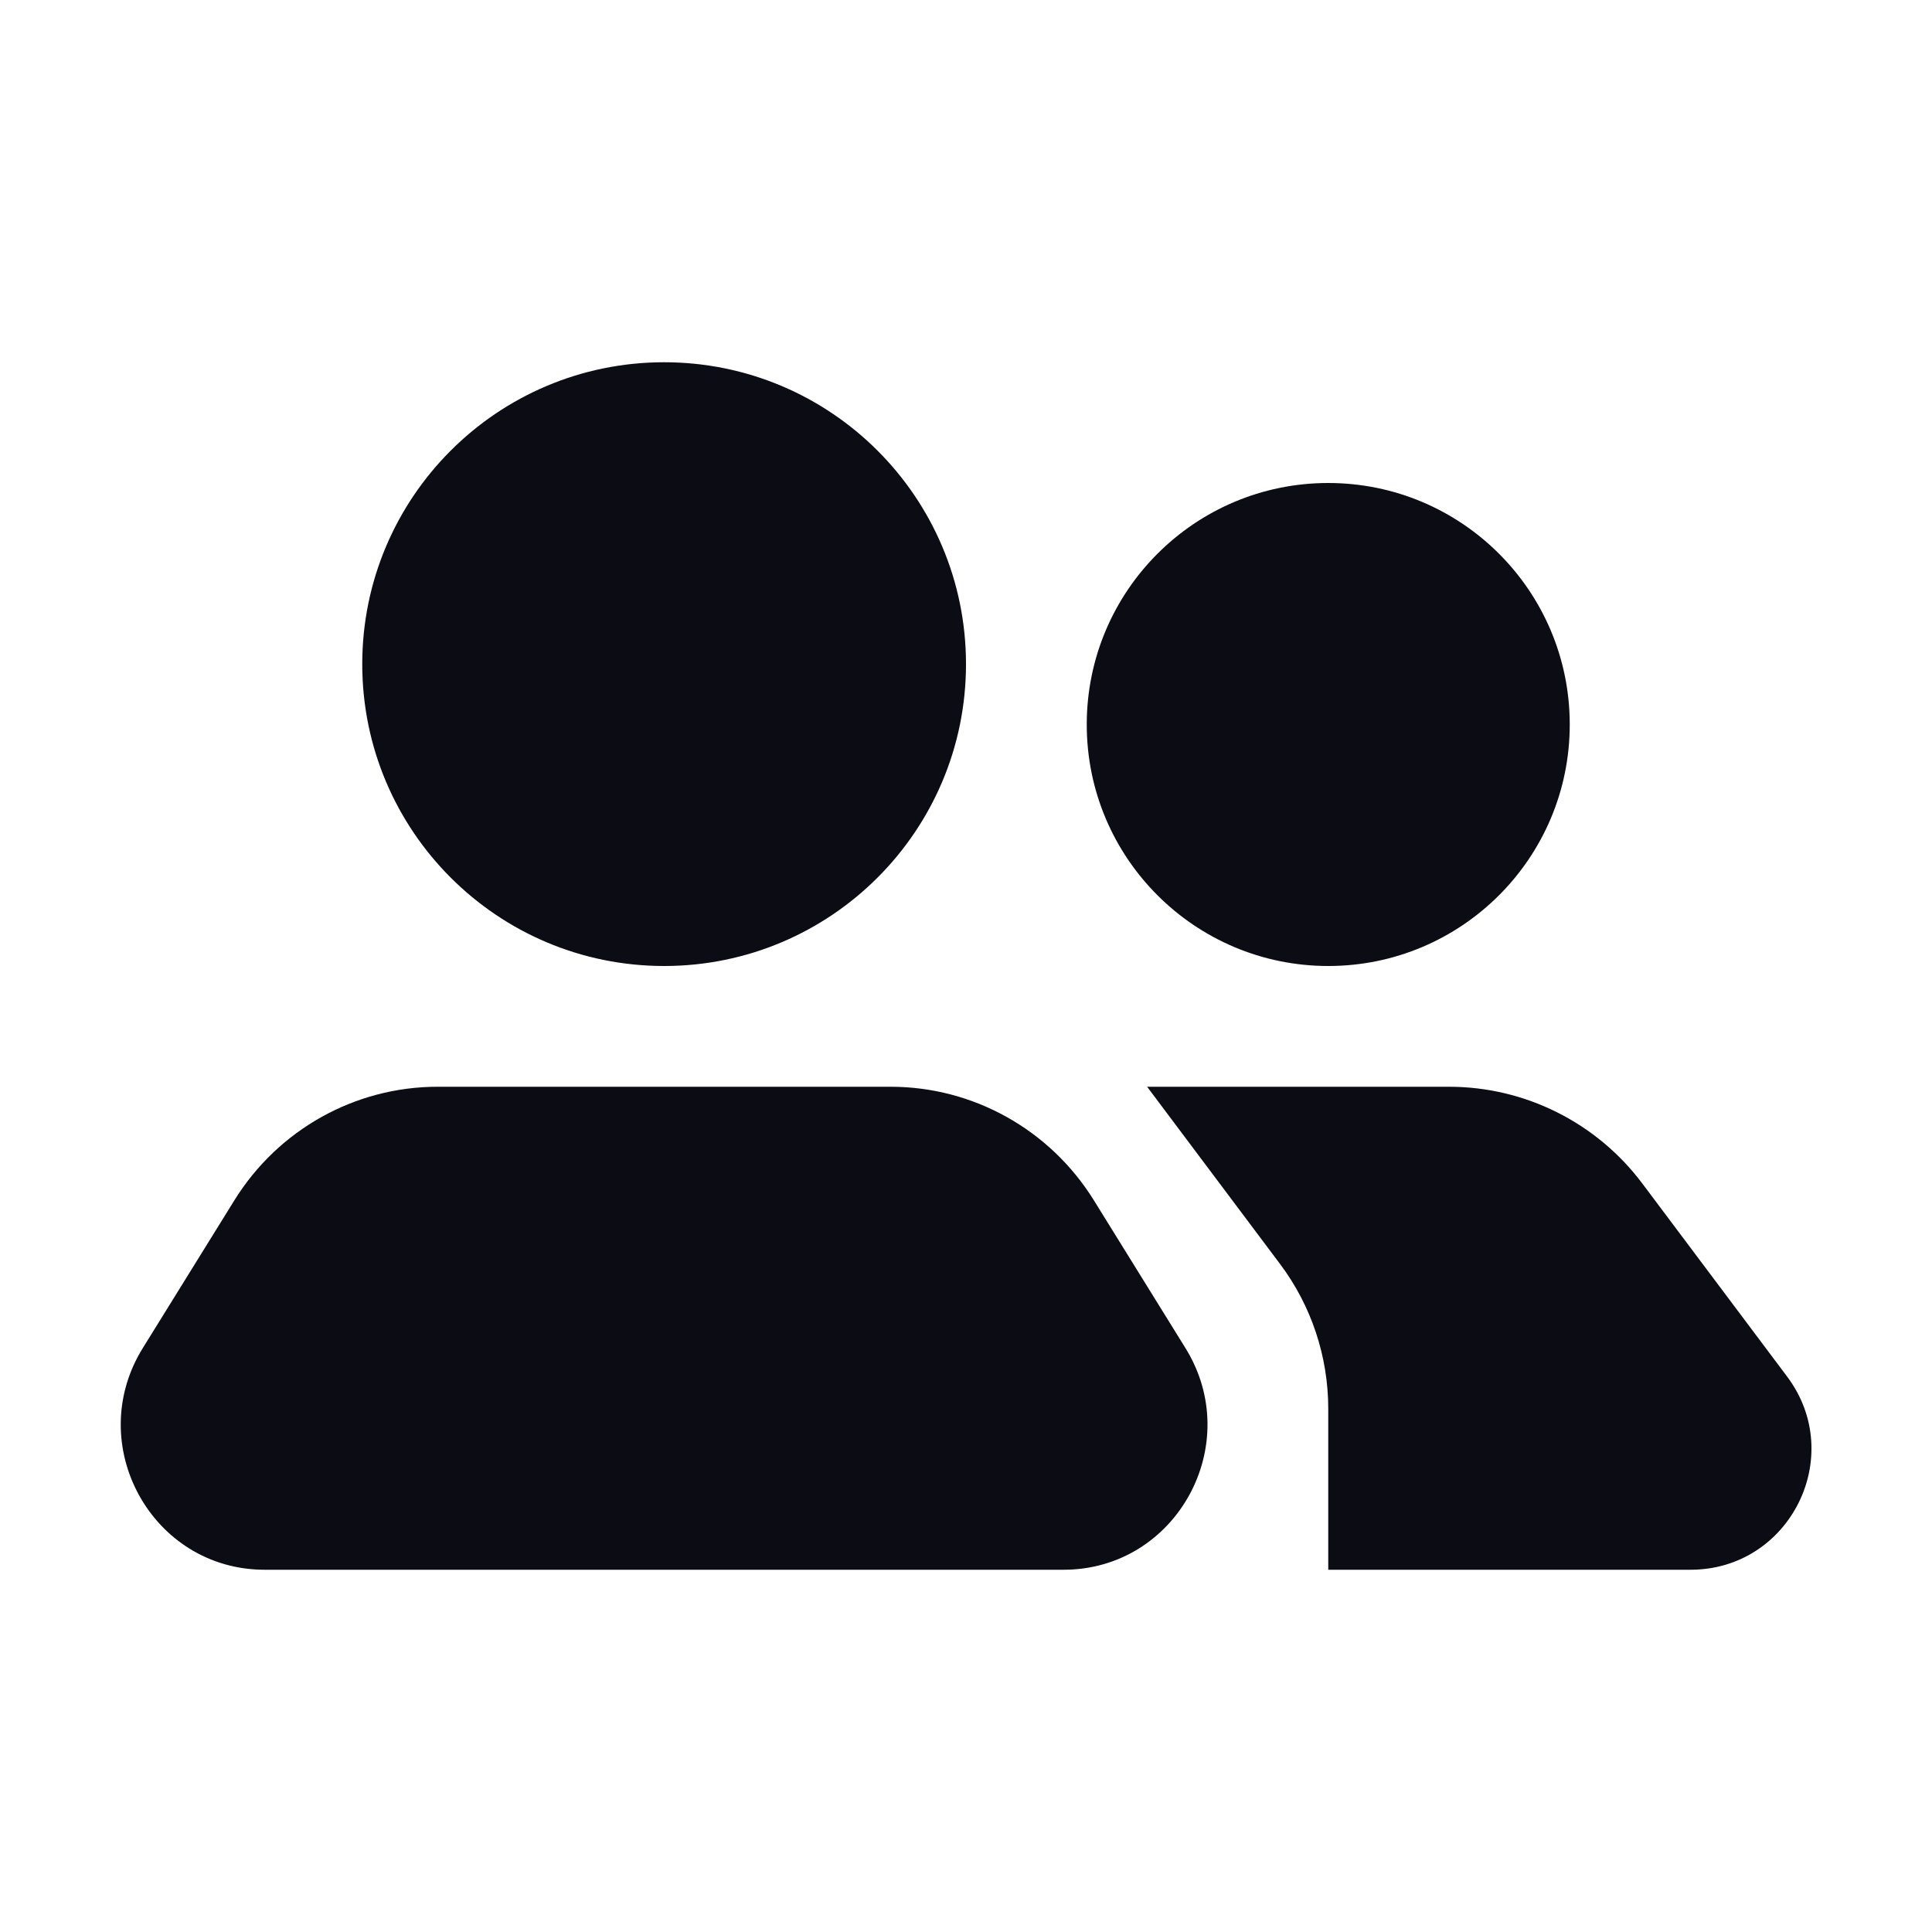 <svg width="24" height="24" viewBox="0 0 24 24" fill="none" xmlns="http://www.w3.org/2000/svg">
<path fill-rule="evenodd" clip-rule="evenodd" d="M12 8.25C12 10.321 10.321 12 8.25 12C6.179 12 4.5 10.321 4.5 8.25C4.5 6.179 6.179 4.5 8.25 4.5C10.321 4.5 12 6.179 12 8.25ZM5.436 13.5C4.41 13.5 3.456 14.033 2.912 14.91L1.774 16.746C1.031 17.945 1.886 19.5 3.288 19.5H13.212C14.614 19.5 15.469 17.945 14.726 16.746L13.588 14.91C13.044 14.033 12.09 13.5 11.064 13.5H5.436ZM20.4 14.7L22.2 17.1C22.942 18.089 22.236 19.5 21 19.5H16.5V17.5C16.5 16.851 16.29 16.219 15.9 15.7L14.25 13.5H18C18.944 13.5 19.833 13.945 20.4 14.7ZM16.5 12C18.157 12 19.5 10.657 19.5 9C19.5 7.343 18.157 6 16.5 6C14.843 6 13.5 7.343 13.5 9C13.5 10.657 14.843 12 16.5 12Z" fill="#0C0C14"/>
</svg>
